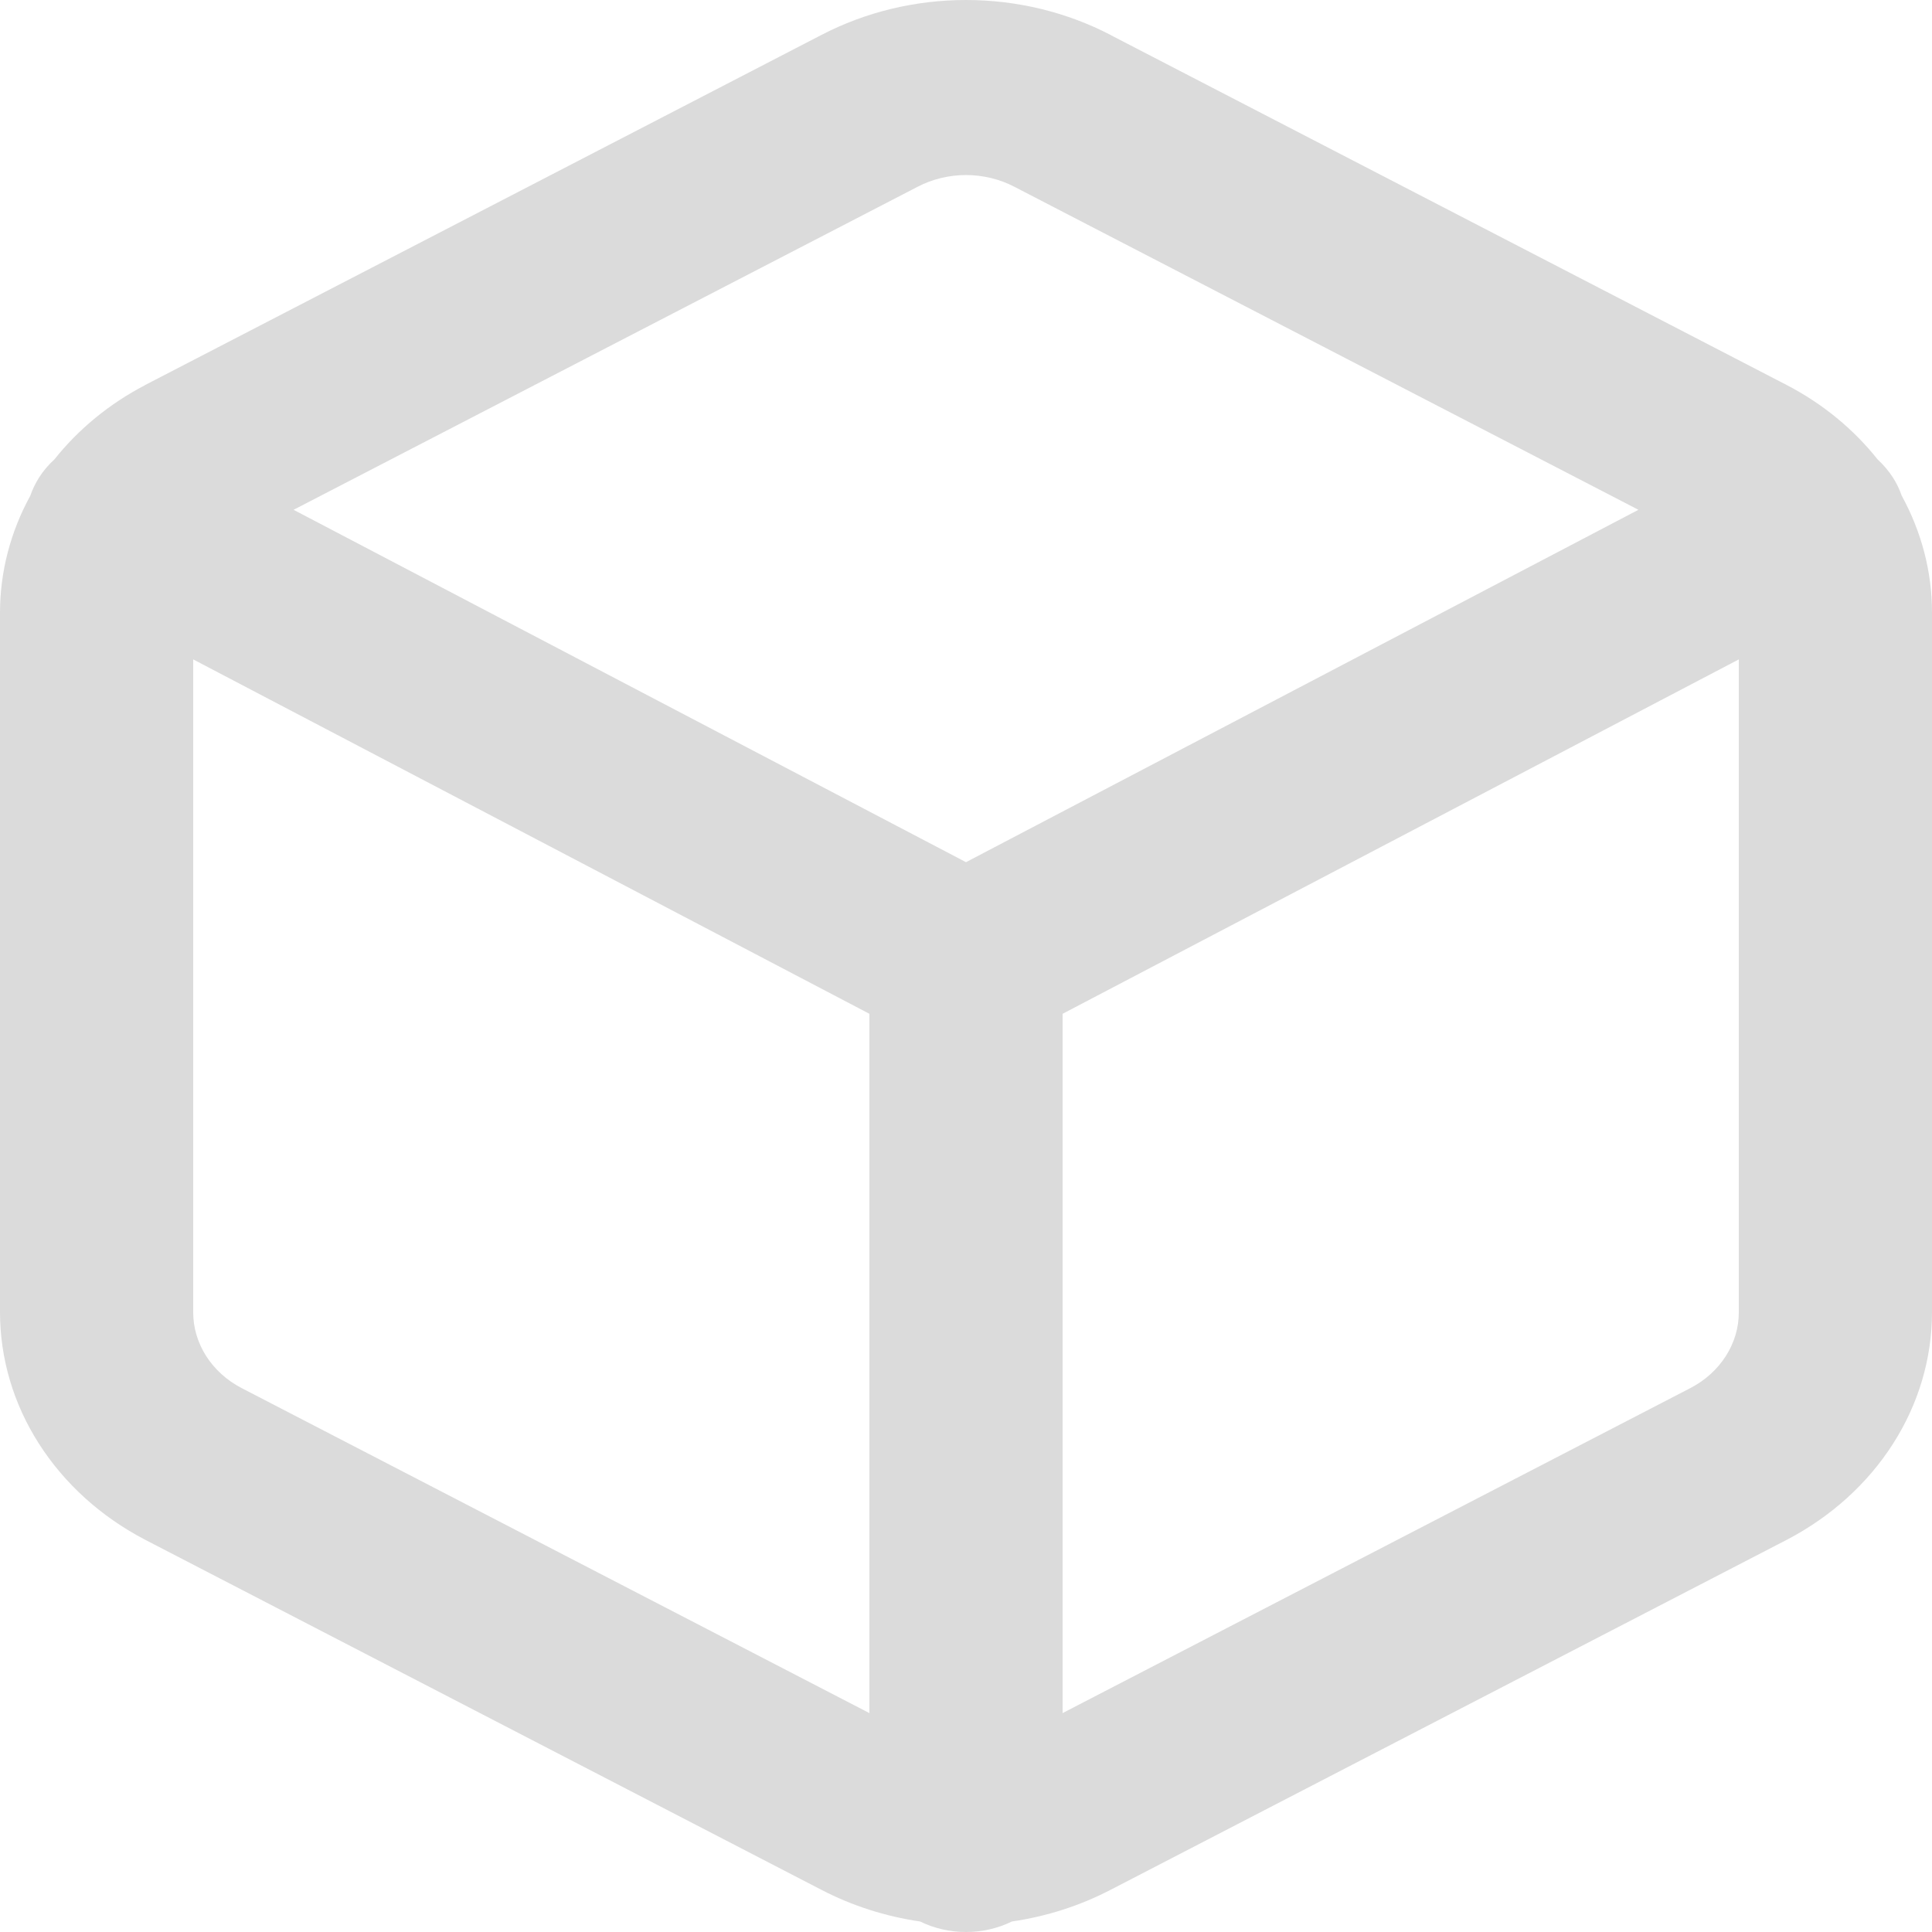 <svg xmlns="http://www.w3.org/2000/svg" width="23" height="23" viewBox="0 0 23 23" fill="none">
<path fill-rule="evenodd" clip-rule="evenodd" d="M9.777 0.417C10.301 0.144 10.895 0 11.5 0C12.105 0 12.699 0.144 13.223 0.417L13.225 0.419L21.275 4.586C21.701 4.808 22.067 5.11 22.353 5.47C22.422 5.533 22.483 5.605 22.535 5.685C22.579 5.754 22.614 5.827 22.639 5.9C22.875 6.331 23 6.806 23 7.289V15.625C22.999 16.174 22.84 16.712 22.537 17.186C22.234 17.661 21.799 18.055 21.275 18.329L21.271 18.331L13.225 22.496L13.223 22.497C12.858 22.687 12.459 22.815 12.046 22.875C11.884 22.955 11.698 23 11.5 23C11.302 23 11.116 22.955 10.954 22.875C10.541 22.815 10.142 22.687 9.777 22.497L9.775 22.496L1.729 18.331L1.725 18.329C1.201 18.055 0.766 17.661 0.463 17.186C0.16 16.712 0.001 16.174 0 15.625V7.289C0.001 6.806 0.125 6.331 0.361 5.901C0.386 5.827 0.421 5.755 0.465 5.685C0.517 5.604 0.578 5.532 0.648 5.469C0.933 5.11 1.3 4.808 1.725 4.586L1.729 4.583L9.777 0.417ZM12.65 20.394L20.125 16.524L20.127 16.523C20.301 16.432 20.445 16.301 20.546 16.143C20.647 15.985 20.7 15.806 20.7 15.623V7.85L12.65 12.069V20.394ZM10.35 12.069V20.394L2.875 16.524L2.873 16.523C2.699 16.432 2.555 16.301 2.454 16.143C2.354 15.986 2.3 15.806 2.3 15.624V7.85L10.35 12.069ZM12.075 2.223L19.505 6.069L11.5 10.264L3.495 6.069L10.921 2.225L10.925 2.223C11.1 2.132 11.298 2.084 11.5 2.084C11.702 2.084 11.9 2.132 12.075 2.223Z" fill="#DBDBDB"/>
</svg>